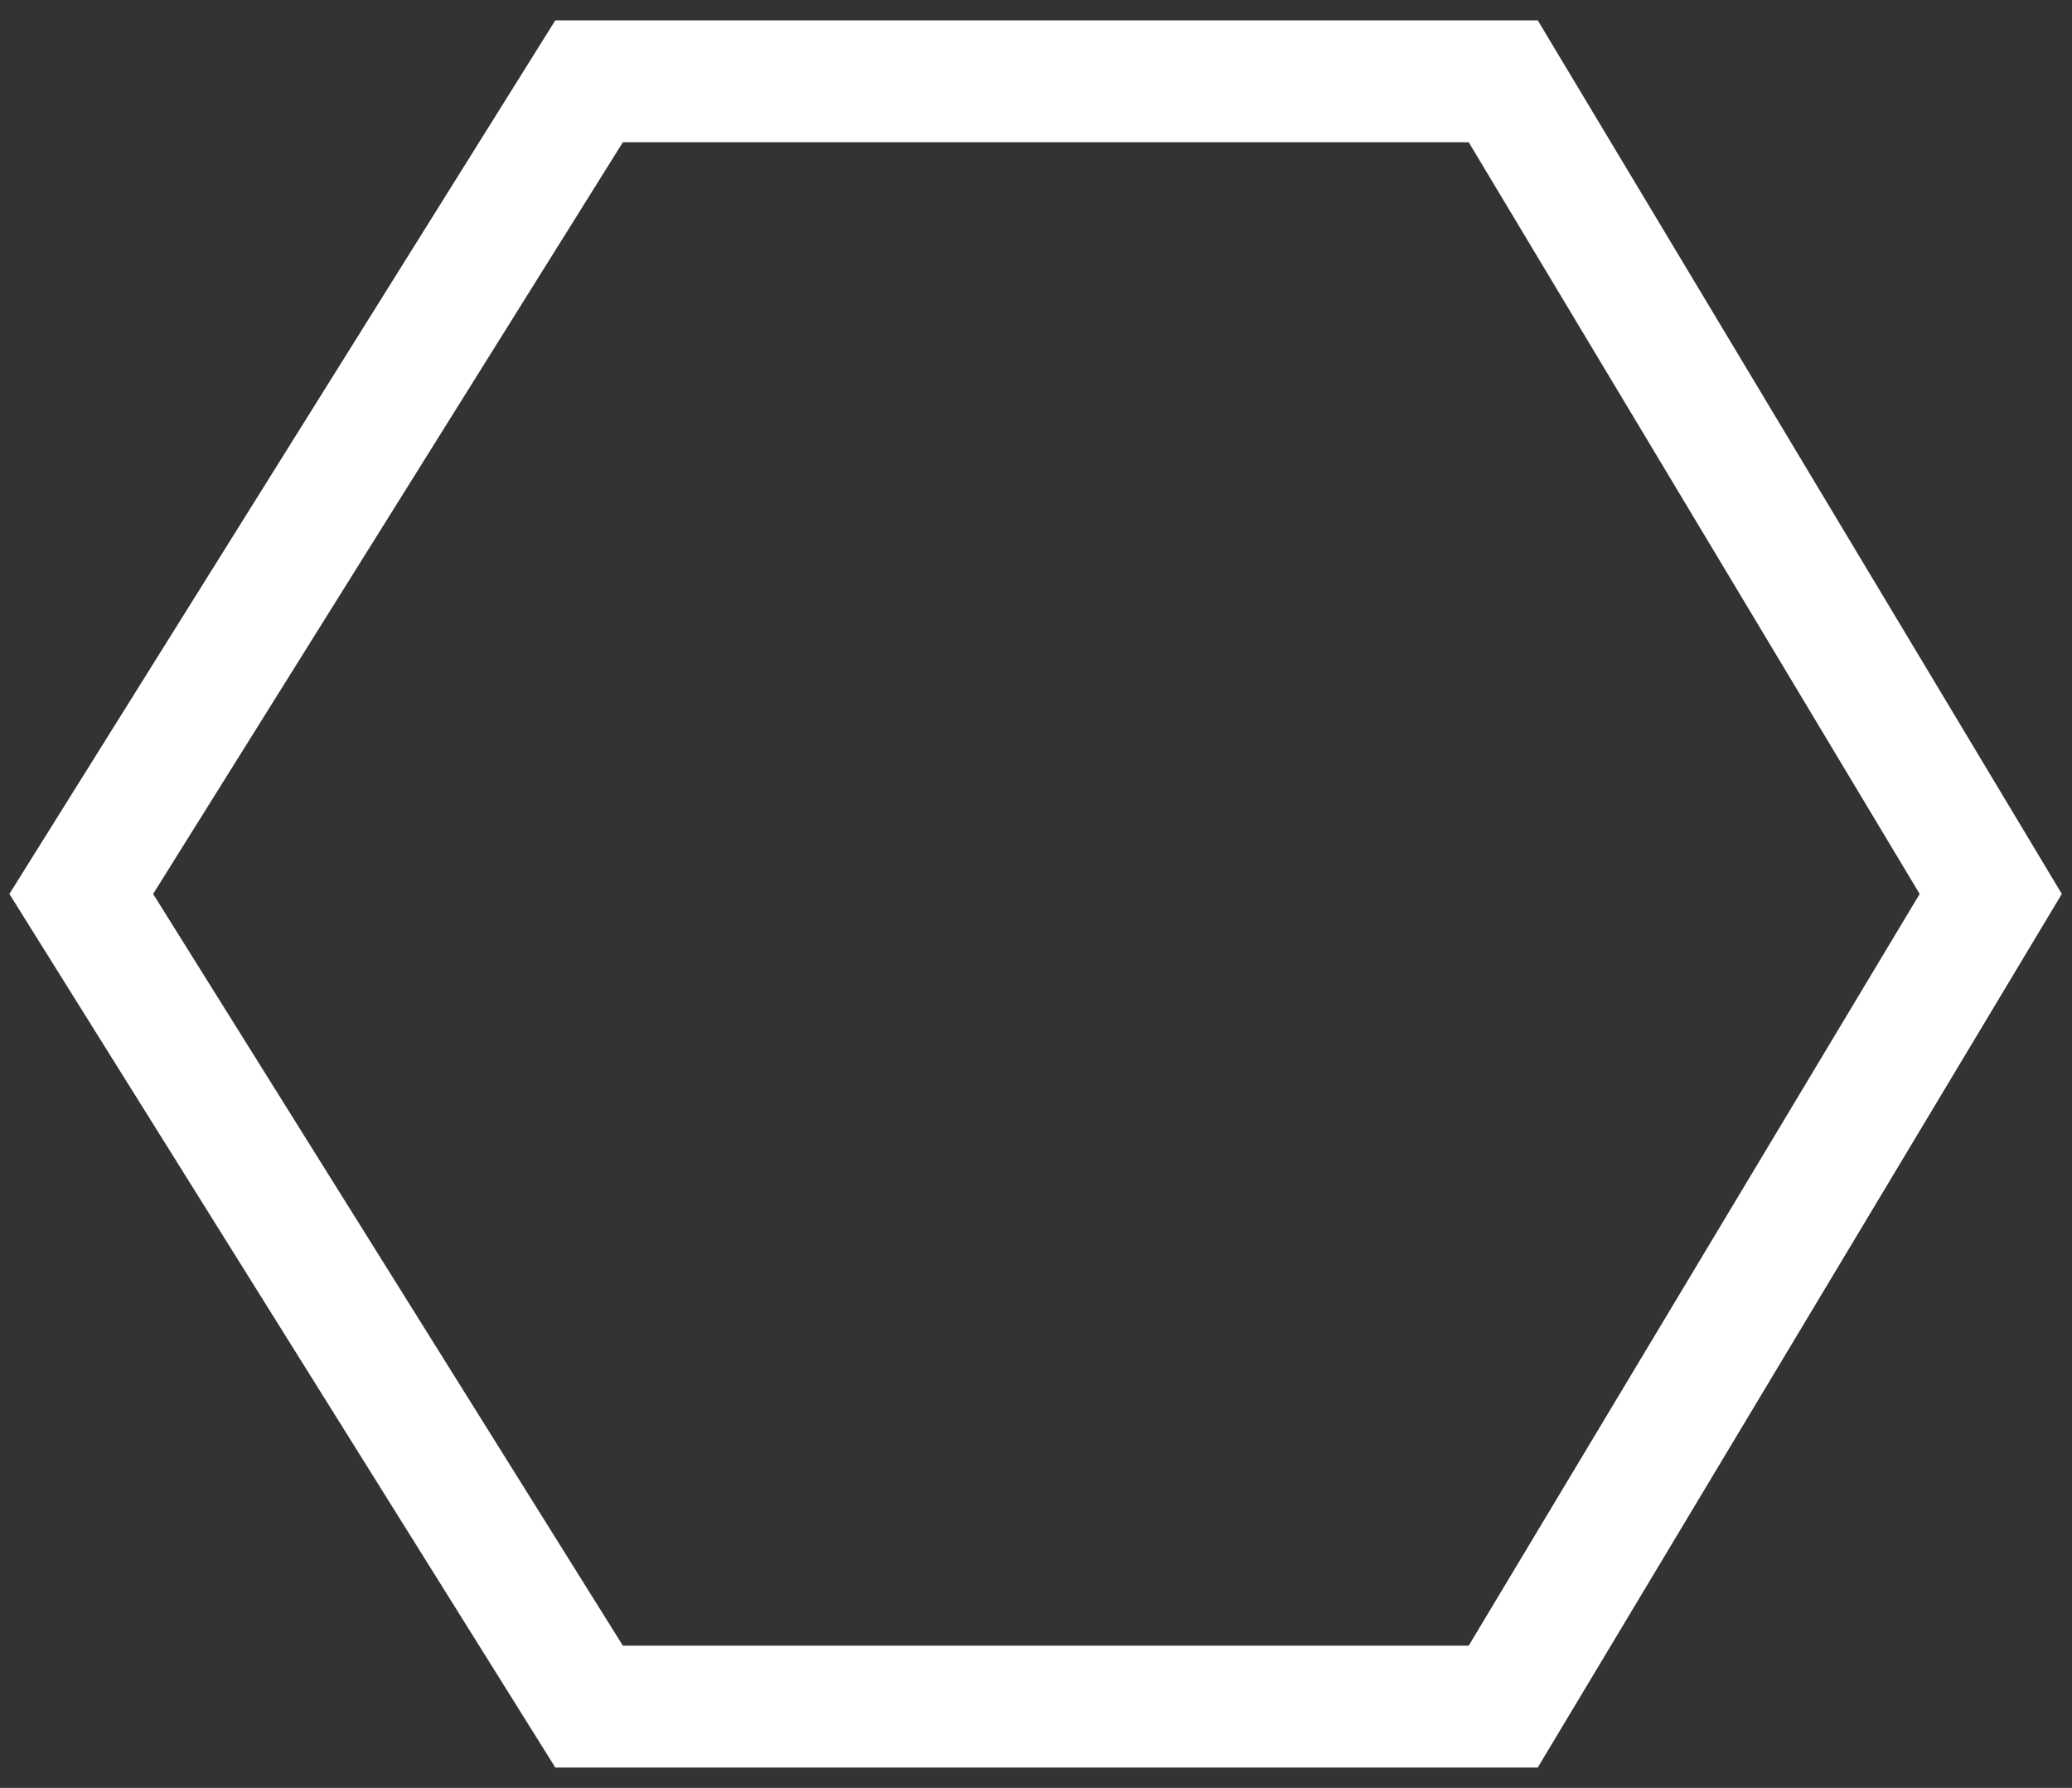 <svg width="51" height="44" viewBox="0 0 51 44" fill="none" xmlns="http://www.w3.org/2000/svg">
<rect x="0" y="0" width="51" height="44" fill="#333333" stroke="none"/>
<path d="M2 22L14.5 2H37L49 22L37 42H14.5L2 22Z" stroke="white" stroke-width="3"/>
</svg>

